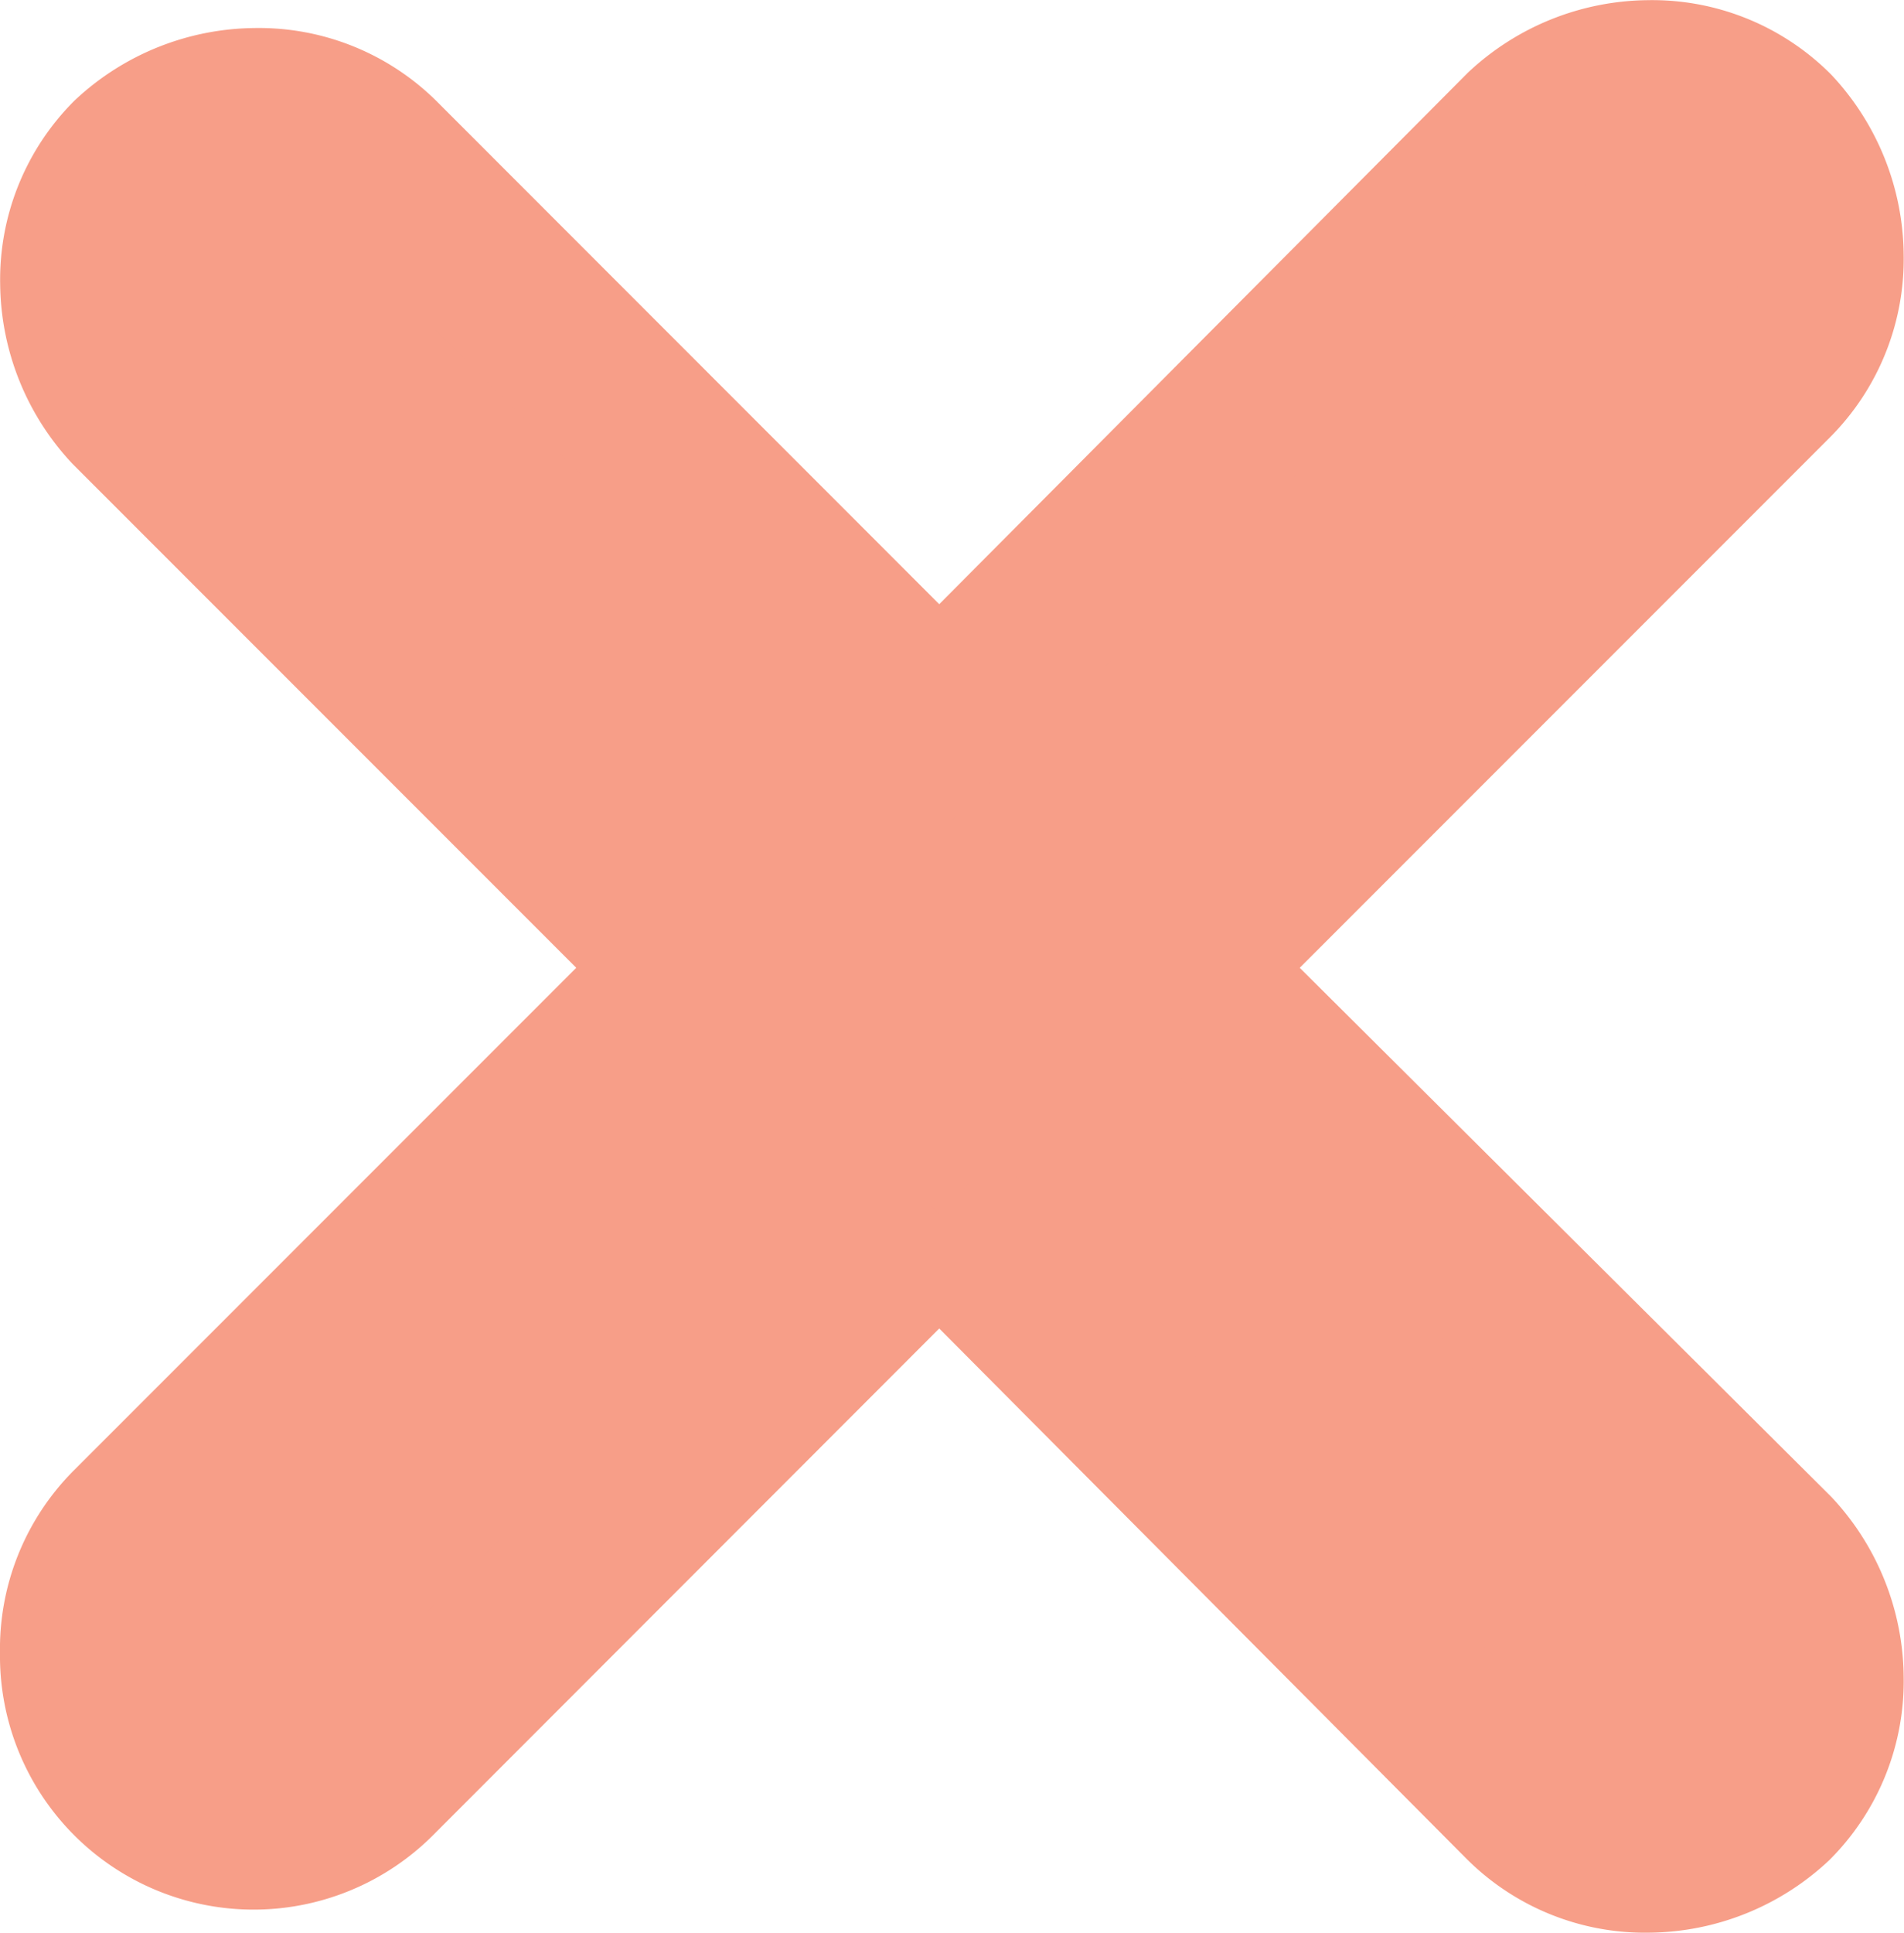 <svg xmlns="http://www.w3.org/2000/svg" width="11.756" height="11.928" viewBox="0 0 11.756 11.928">
  <path id="Path_31" data-name="Path 31" d="M28.3,29.691l3.611,3.63a1.058,1.058,0,0,0,.768.307,1.142,1.142,0,0,0,.768-.307,1.058,1.058,0,0,0,.307-.768,1.142,1.142,0,0,0-.307-.768l-3.63-3.611,3.63-3.63a1.058,1.058,0,0,0,.307-.768,1.142,1.142,0,0,0-.307-.768,1.058,1.058,0,0,0-.768-.307,1.142,1.142,0,0,0-.768.307L28.3,26.637,24.844,23.18a1.058,1.058,0,0,0-.768-.307h0a1.142,1.142,0,0,0-.768.307,1.058,1.058,0,0,0-.307.768,1.142,1.142,0,0,0,.307.768l3.457,3.457-3.457,3.457A1.058,1.058,0,0,0,23,32.4a1.066,1.066,0,0,0,1.825.768L28.3,29.691" transform="translate(-22.5 -22.2)" fill="#f79e88" stroke="#f79e88" stroke-width="1"/>
</svg>
